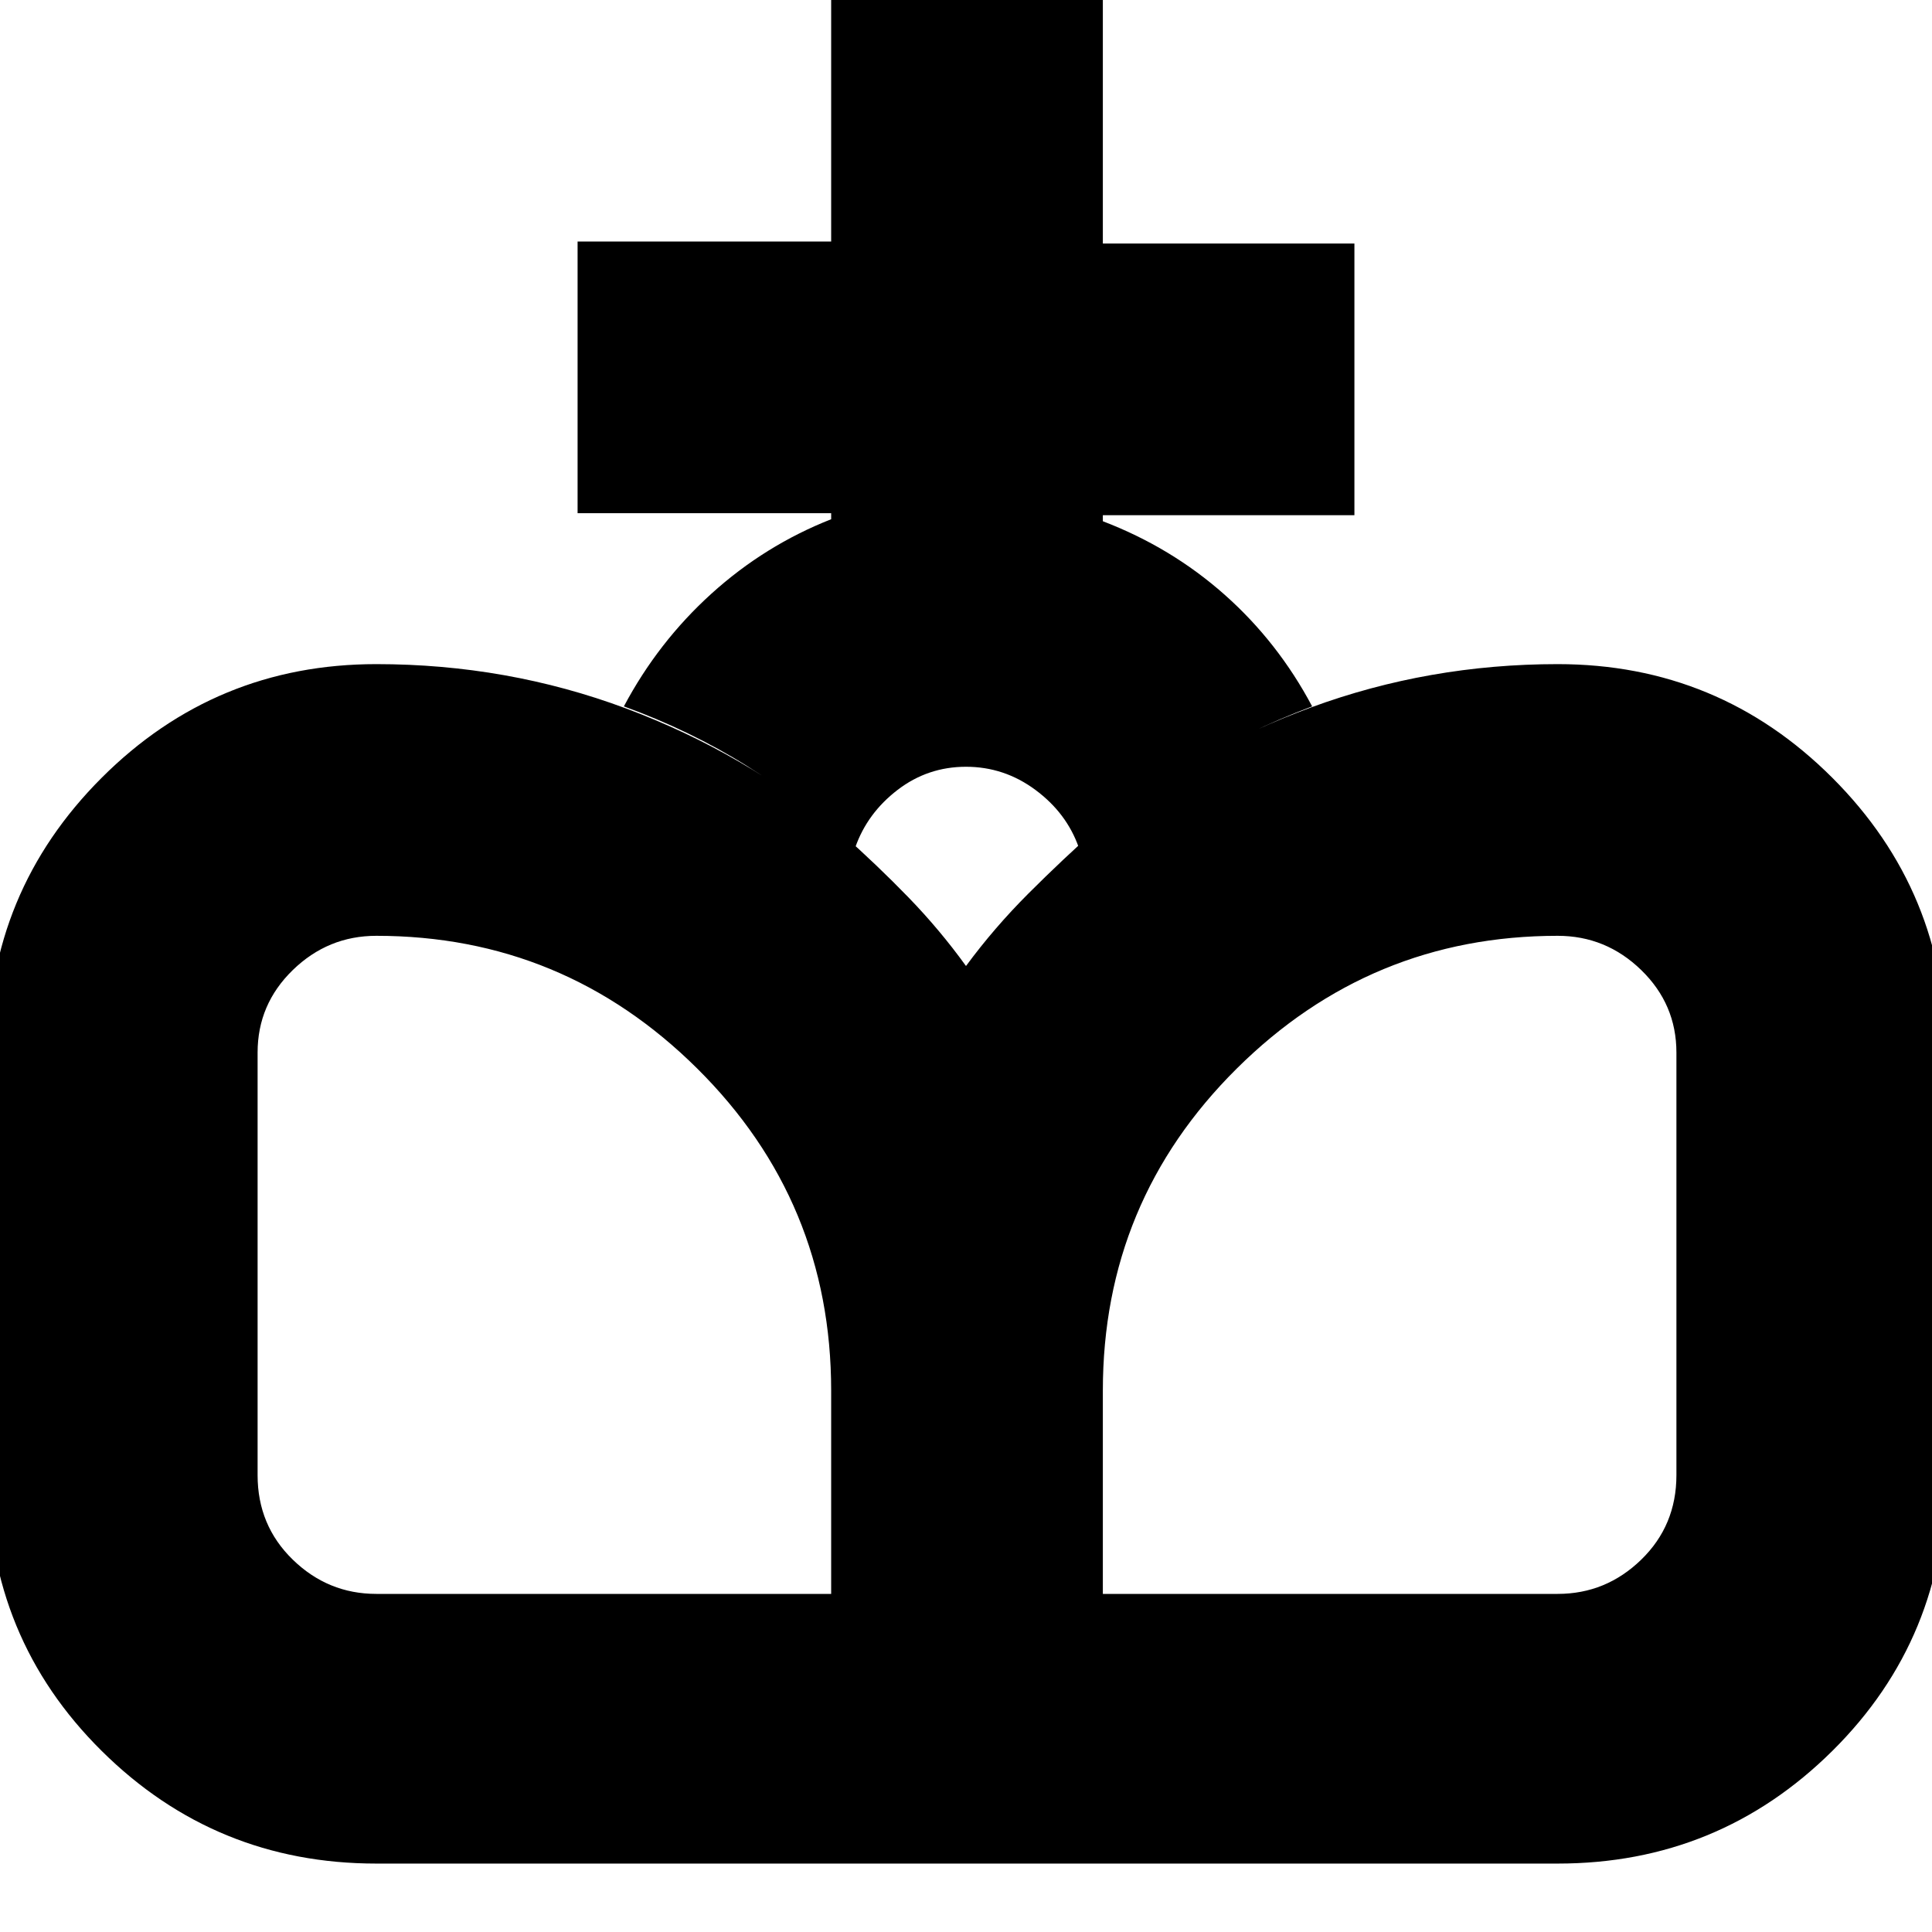 <svg xmlns="http://www.w3.org/2000/svg" height="24" viewBox="0 -960 960 960" width="24"><path d="m481-34-1-446q14-19 31-36t35-33q47-38 105.5-59.5T774-630q80 0 136.5 56.5T967-437v210q0 81-56.5 137T774-34H481Zm-294 0q-80 0-136.5-56T-6-227v-210q0-80 56.5-136.5T187-630q65 0 124 22t107 62q18 16 33.5 32t28.5 34l1 446H187Zm0-134h226v-101q0-94-66.5-160T187-495q-24 0-41.5 17T128-437v210q0 25 17.5 42t41.5 17Zm361 0h226q24 0 41.5-17t17.5-42v-210q0-24-17.5-41T774-495q-93 0-159.5 66T548-269v101ZM413-702v-3H287v-135h126v-125h135v126h125v135H548v3q34 13 60.5 36.5T652-609q-32 12-61 29.5T536-539q-6-17-21.5-28.5T480-579q-19 0-34 11.5T425-539q-26-23-54-40.5T310-609q17-32 43.5-56t59.5-37Z"/></svg>